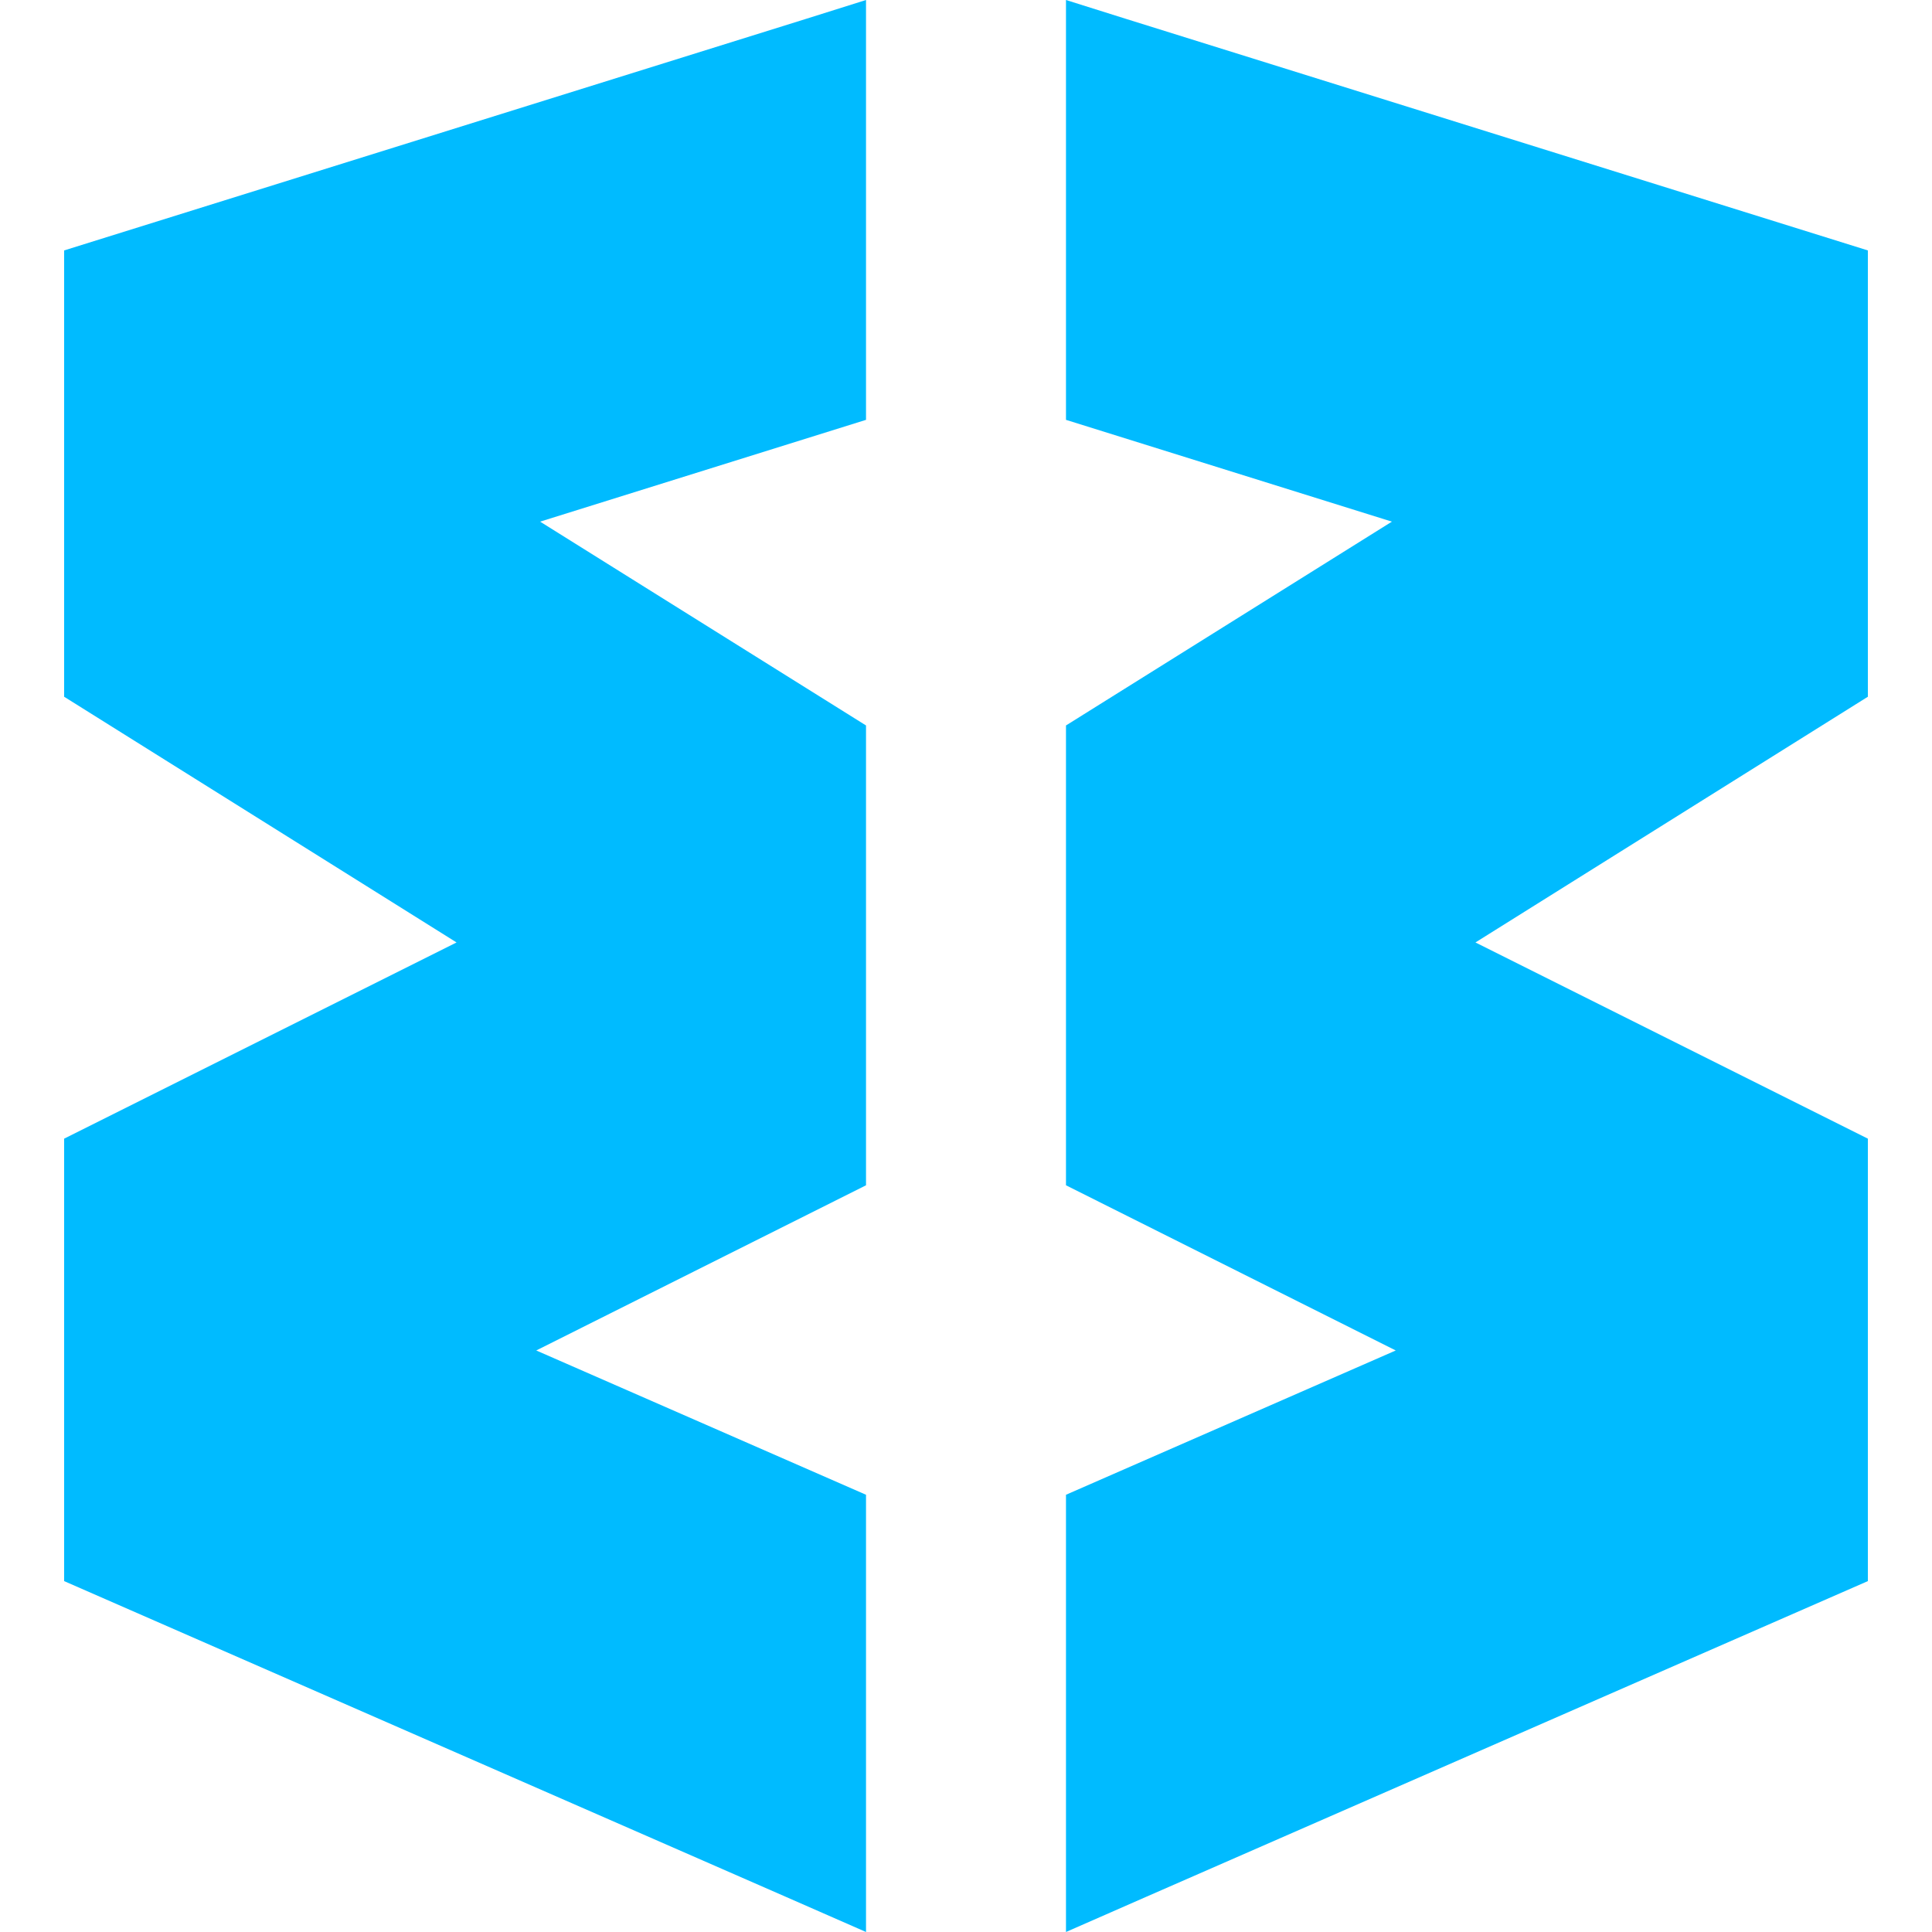 
<svg xmlns="http://www.w3.org/2000/svg" xmlns:xlink="http://www.w3.org/1999/xlink" width="16px" height="16px" viewBox="0 0 16 16" version="1.1">
<g id="surface1">
<path style=" stroke:none;fill-rule:nonzero;fill:#00bbff;fill-opacity:1;" d="M 7.172 0 L 6.676 0.156 L 0.531 2.074 L 0.531 5.77 L 3.781 7.805 L 0.531 9.43 L 0.531 13.094 L 6.504 15.707 L 7.172 16 L 7.172 12.379 L 4.441 11.184 L 7.172 9.816 L 7.172 6.008 L 4.473 4.32 L 7.172 3.477 Z M 8.828 0 L 8.828 3.477 L 11.527 4.32 L 8.828 6.008 L 8.828 9.816 L 11.559 11.184 L 8.828 12.379 L 8.828 16 L 9.496 15.707 L 15.469 13.094 L 15.469 9.43 L 12.219 7.805 L 15.469 5.77 L 15.469 2.074 L 9.324 0.156 Z M 8.828 0 "/>
</g>
</svg>
